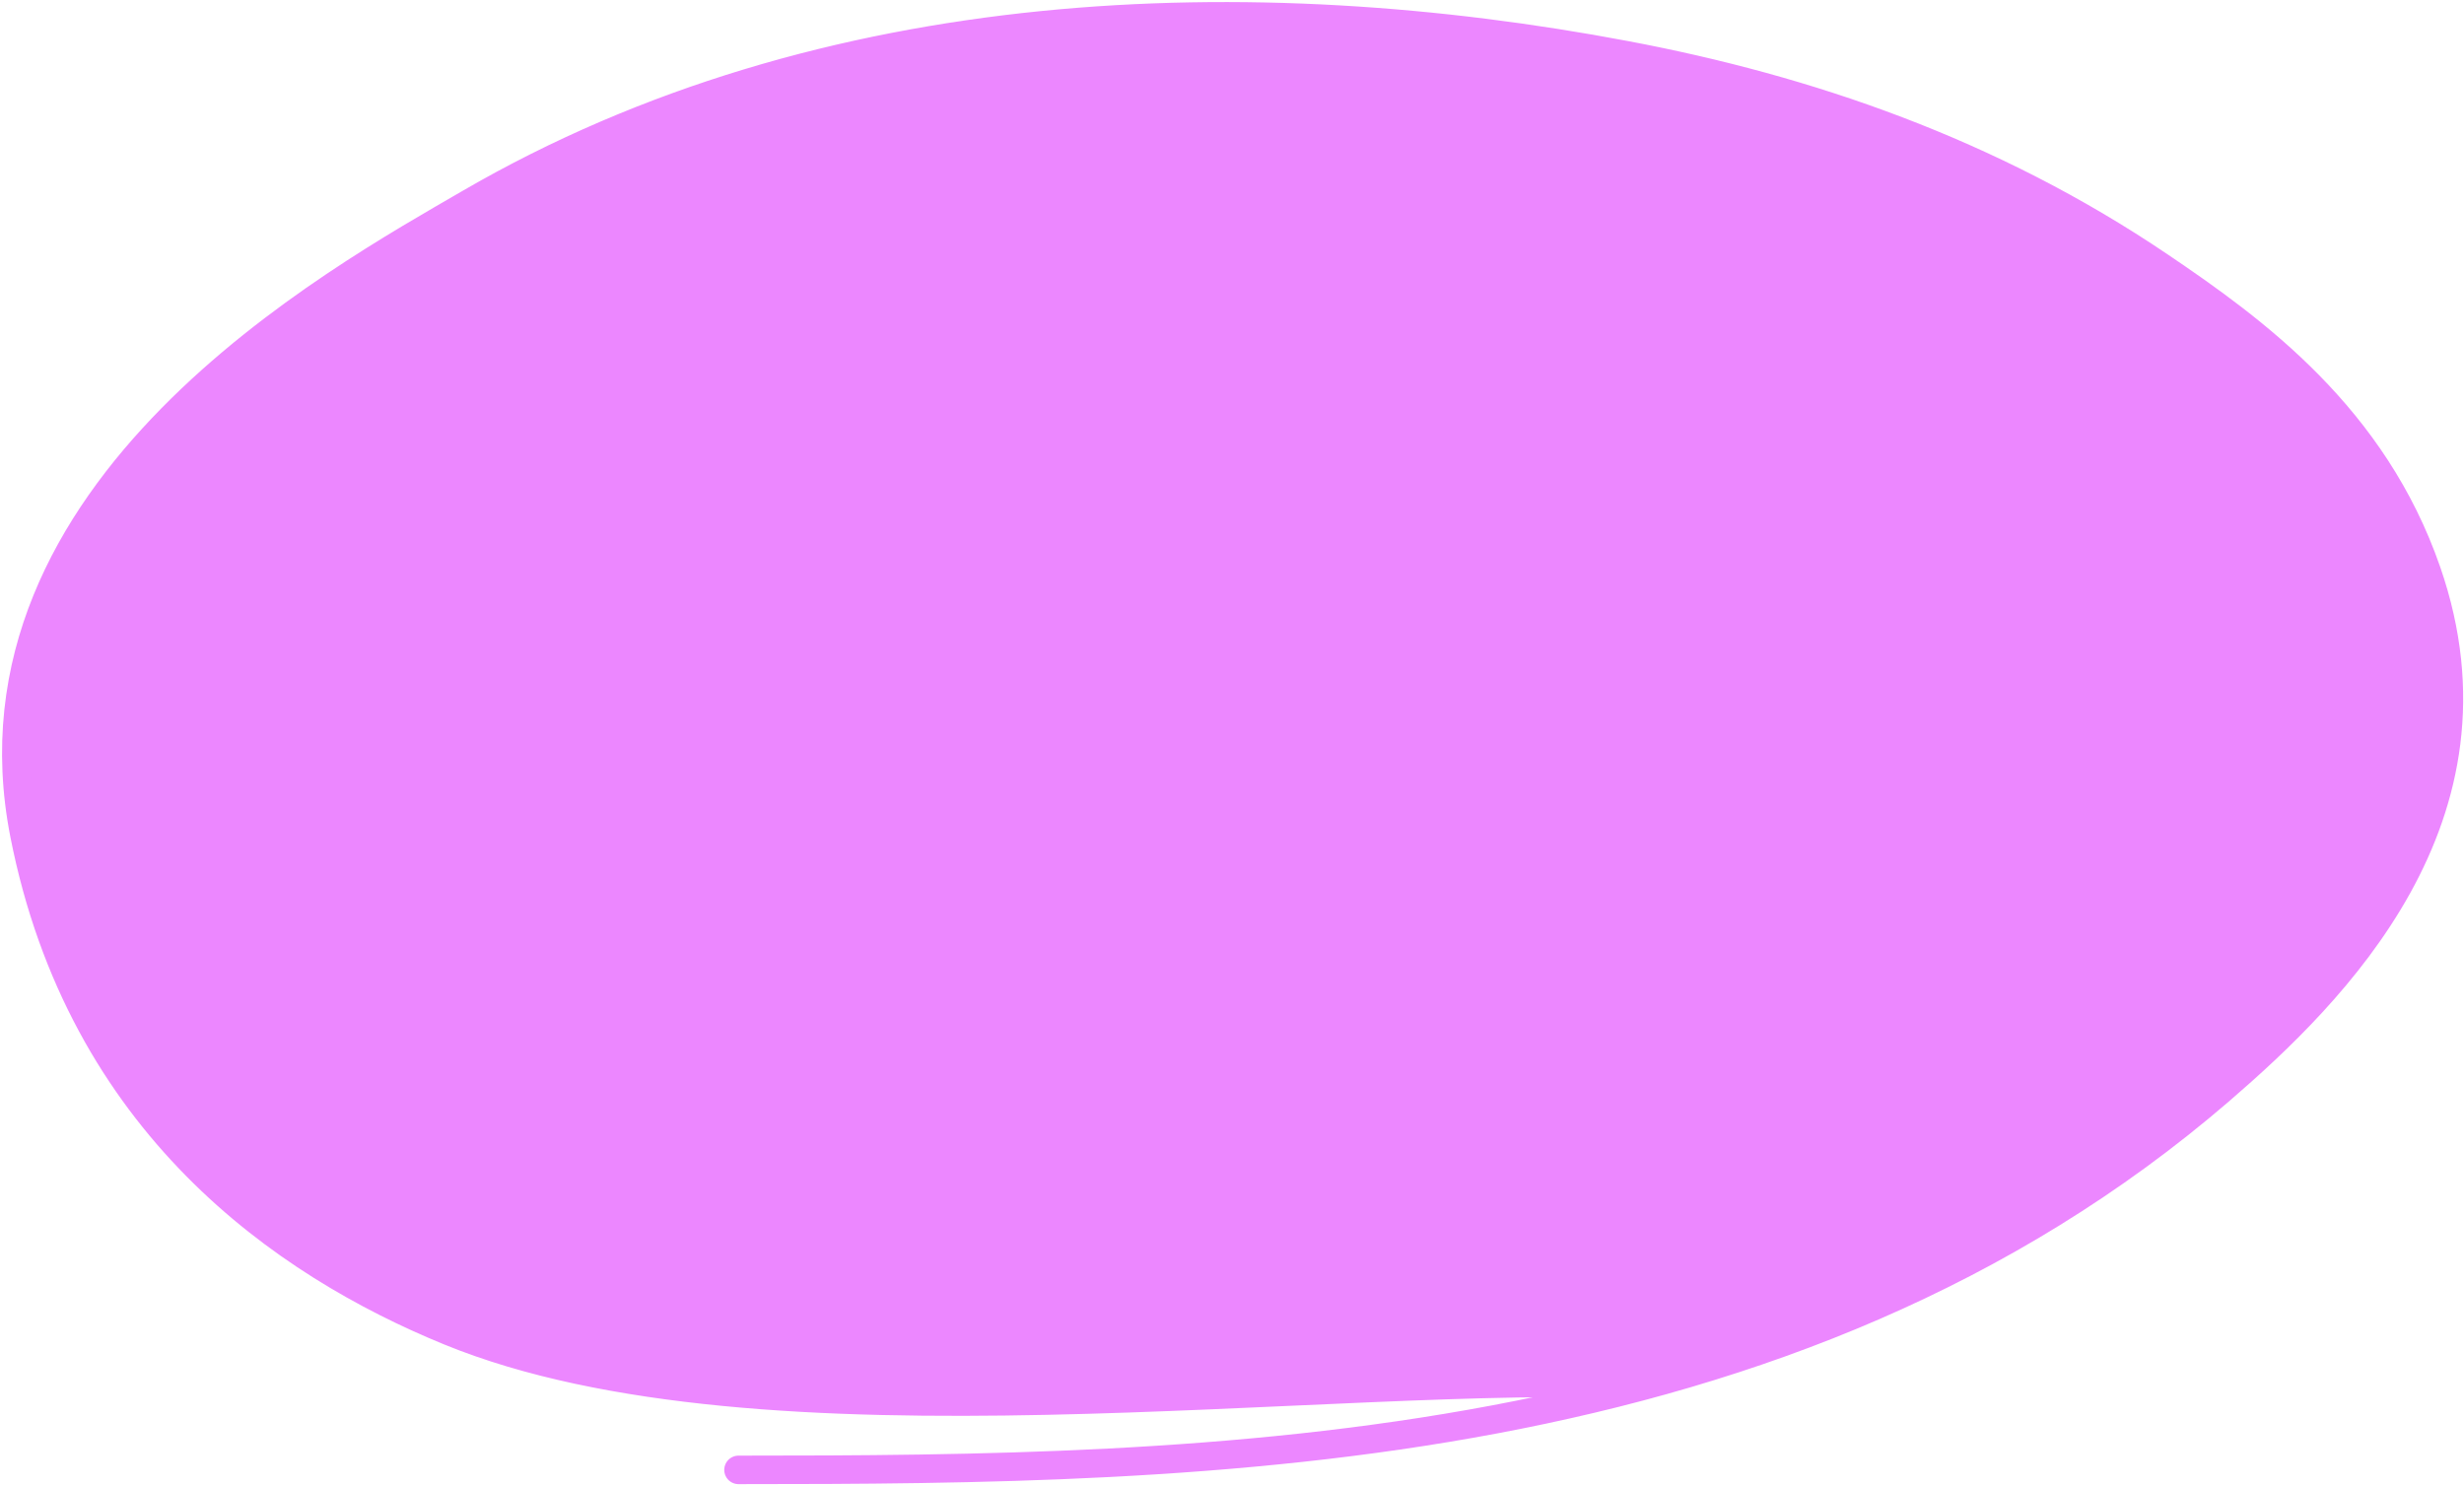 <svg width="151" height="91" viewBox="0 0 151 91" fill="none" xmlns="http://www.w3.org/2000/svg">
<path d="M136.041 66.835C125.477 75.943 113.466 81.487 101 84.86C81.248 83.962 46.822 89.487 27.539 81.595C17.43 77.458 4.981 68.897 1.492 51.129C-2.665 29.955 20.639 17.191 28.772 12.463C50.6 -0.225 76.862 -0.921 99.63 3.38C110.749 5.48 121.964 9.297 132.342 16.311C138.214 20.279 145.438 25.569 148.718 35.044C153.913 50.054 143.006 60.831 136.041 66.835Z" fill="#EC87FF"/>
<path d="M45.257 90.096C74.239 90.096 109.652 89.586 136.041 66.835C143.006 60.831 153.913 50.054 148.718 35.044C145.438 25.569 138.214 20.279 132.342 16.311C121.964 9.297 110.749 5.48 99.63 3.38C76.862 -0.921 50.6 -0.225 28.772 12.463C20.639 17.191 -2.665 29.955 1.492 51.129C4.981 68.897 17.43 77.458 27.539 81.595C46.822 89.487 81.248 83.962 101 84.86" stroke="#EC87FF" stroke-width="1.747" stroke-linecap="round"/>
</svg>
